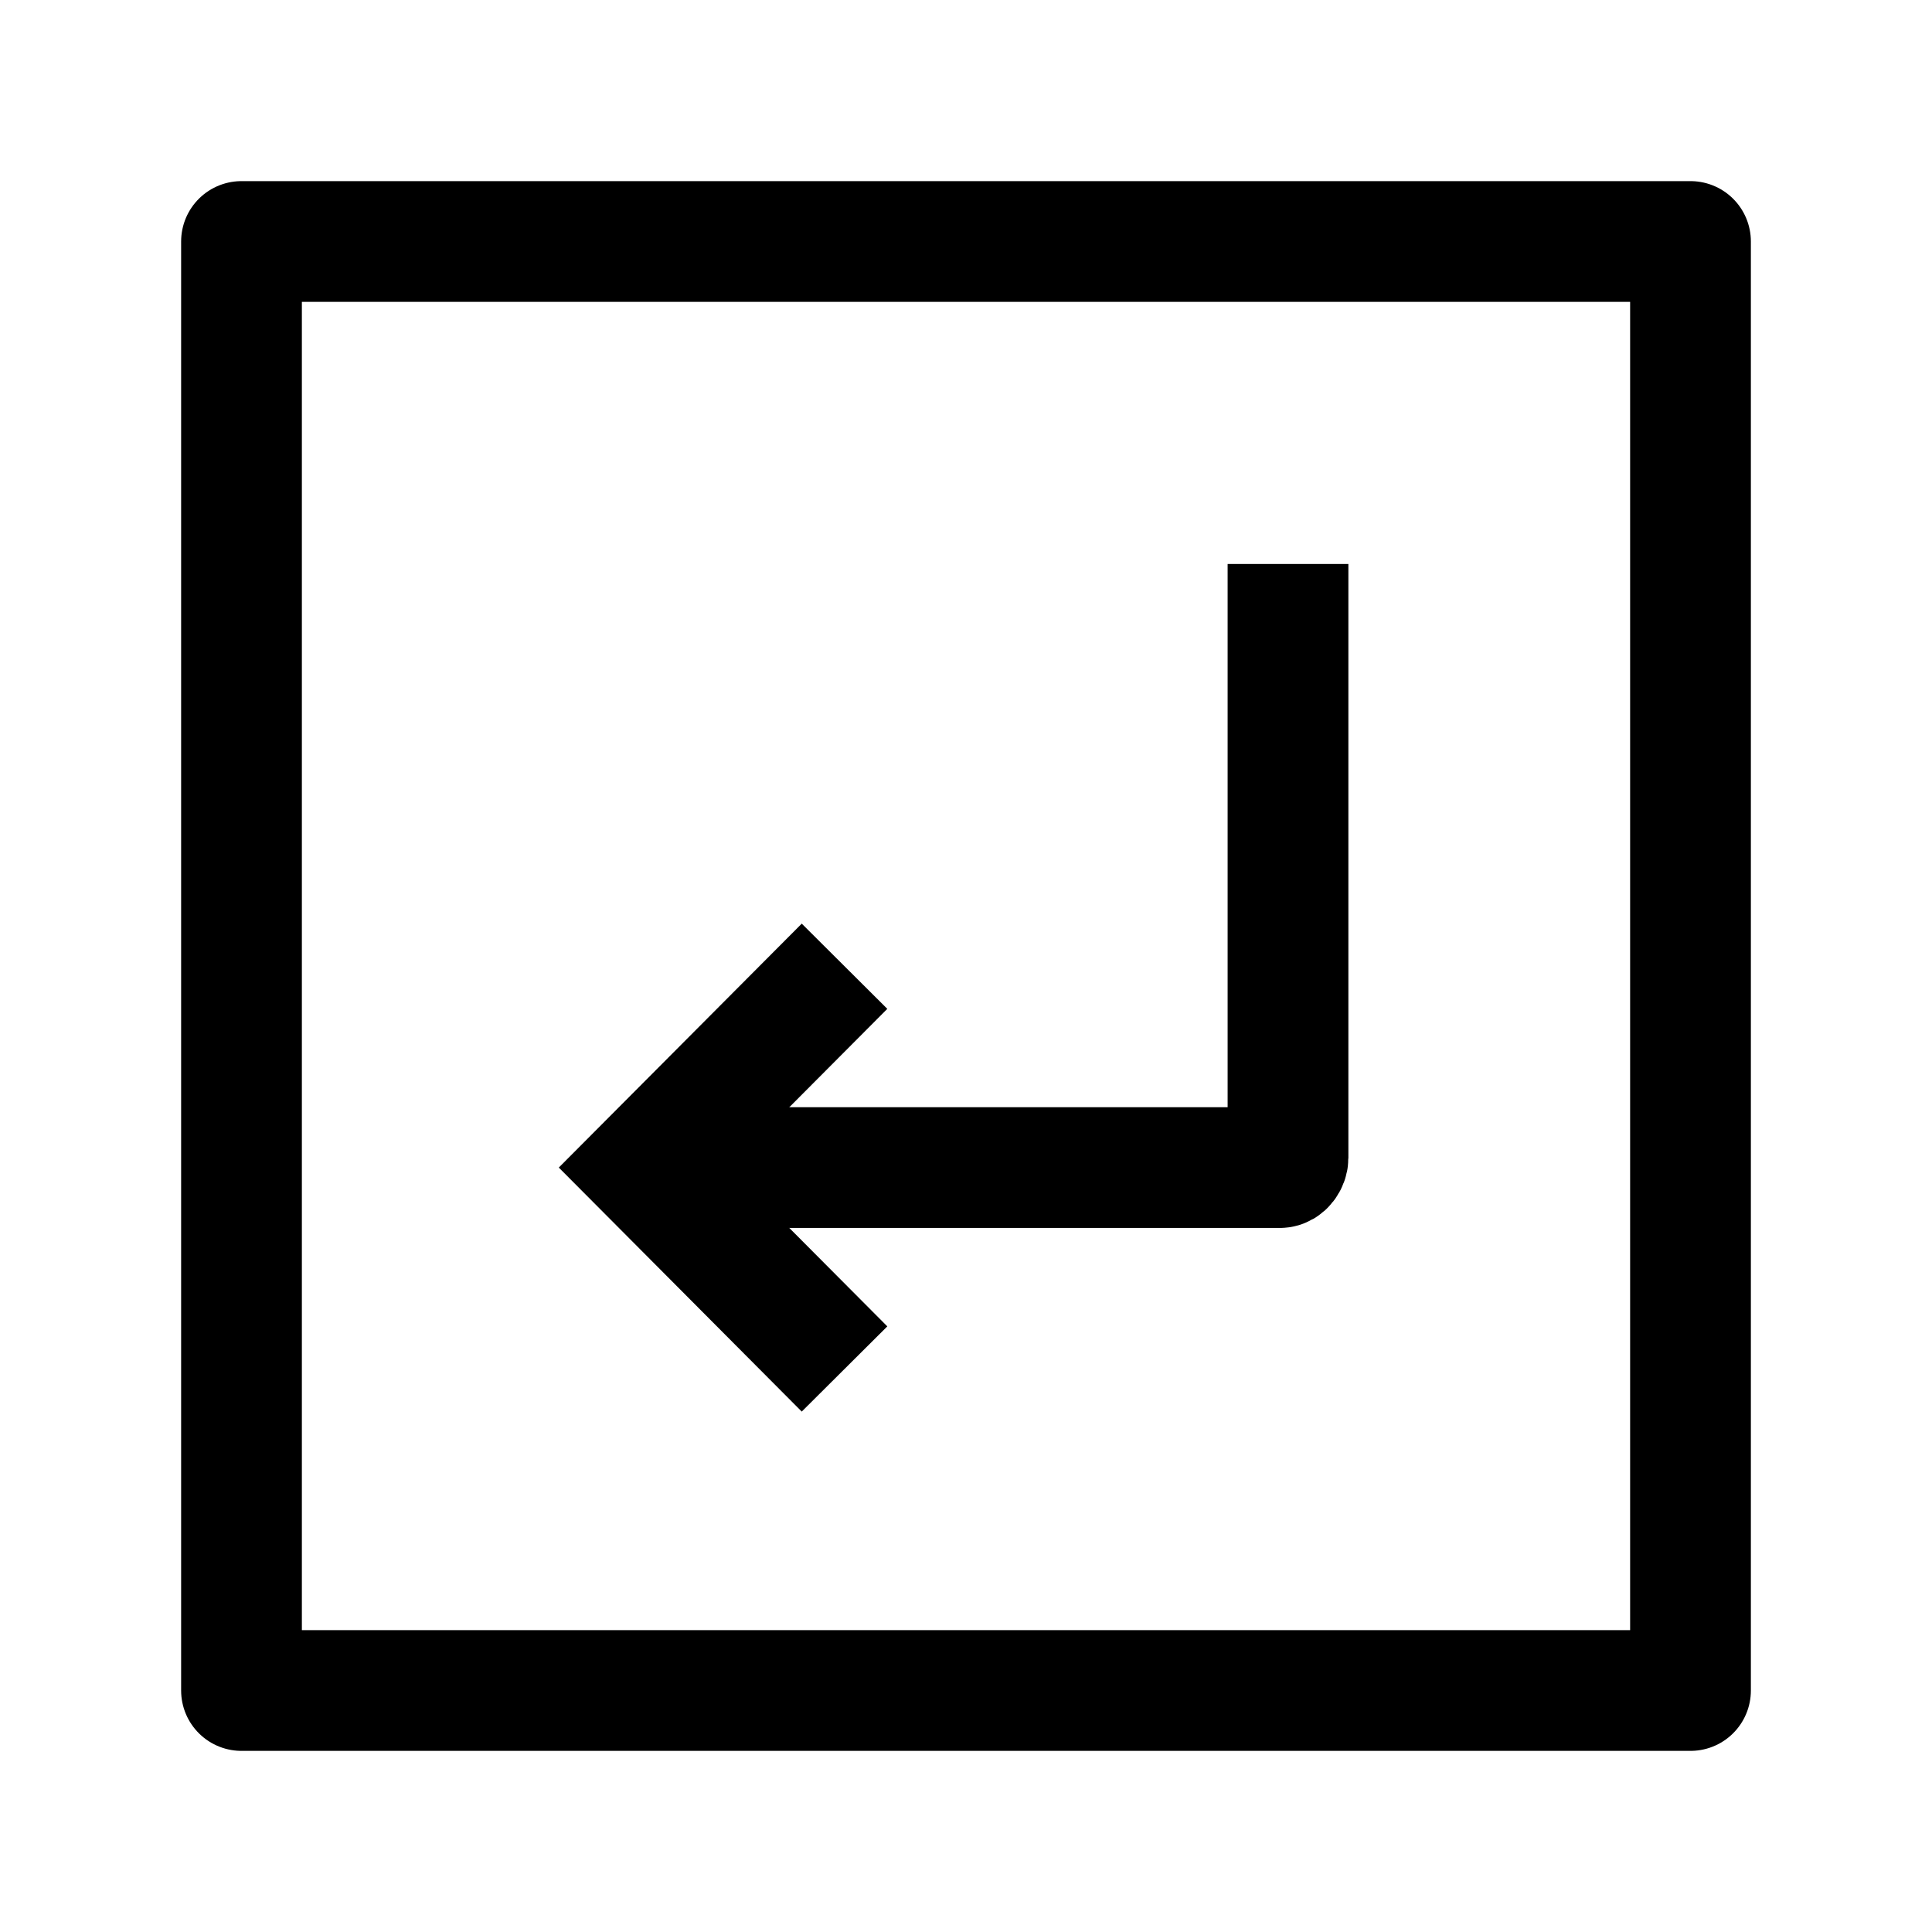 <svg width="24" height="24" viewBox="0 0 24 24" fill="none" xmlns="http://www.w3.org/2000/svg">
    <path d="M21 3V21H3V3H21Z" stroke="currentColor" stroke-width="1.5" stroke-linejoin="round"/>
    <path d="M8 14.504H15.899C15.954 14.504 16 14.438 16 14.383V7.006" stroke="currentColor" stroke-width="1.5"/>
    <path d="M10.491 17.006L8 14.504L10.491 12.003" stroke="currentColor" stroke-width="1.5"/>
</svg>
